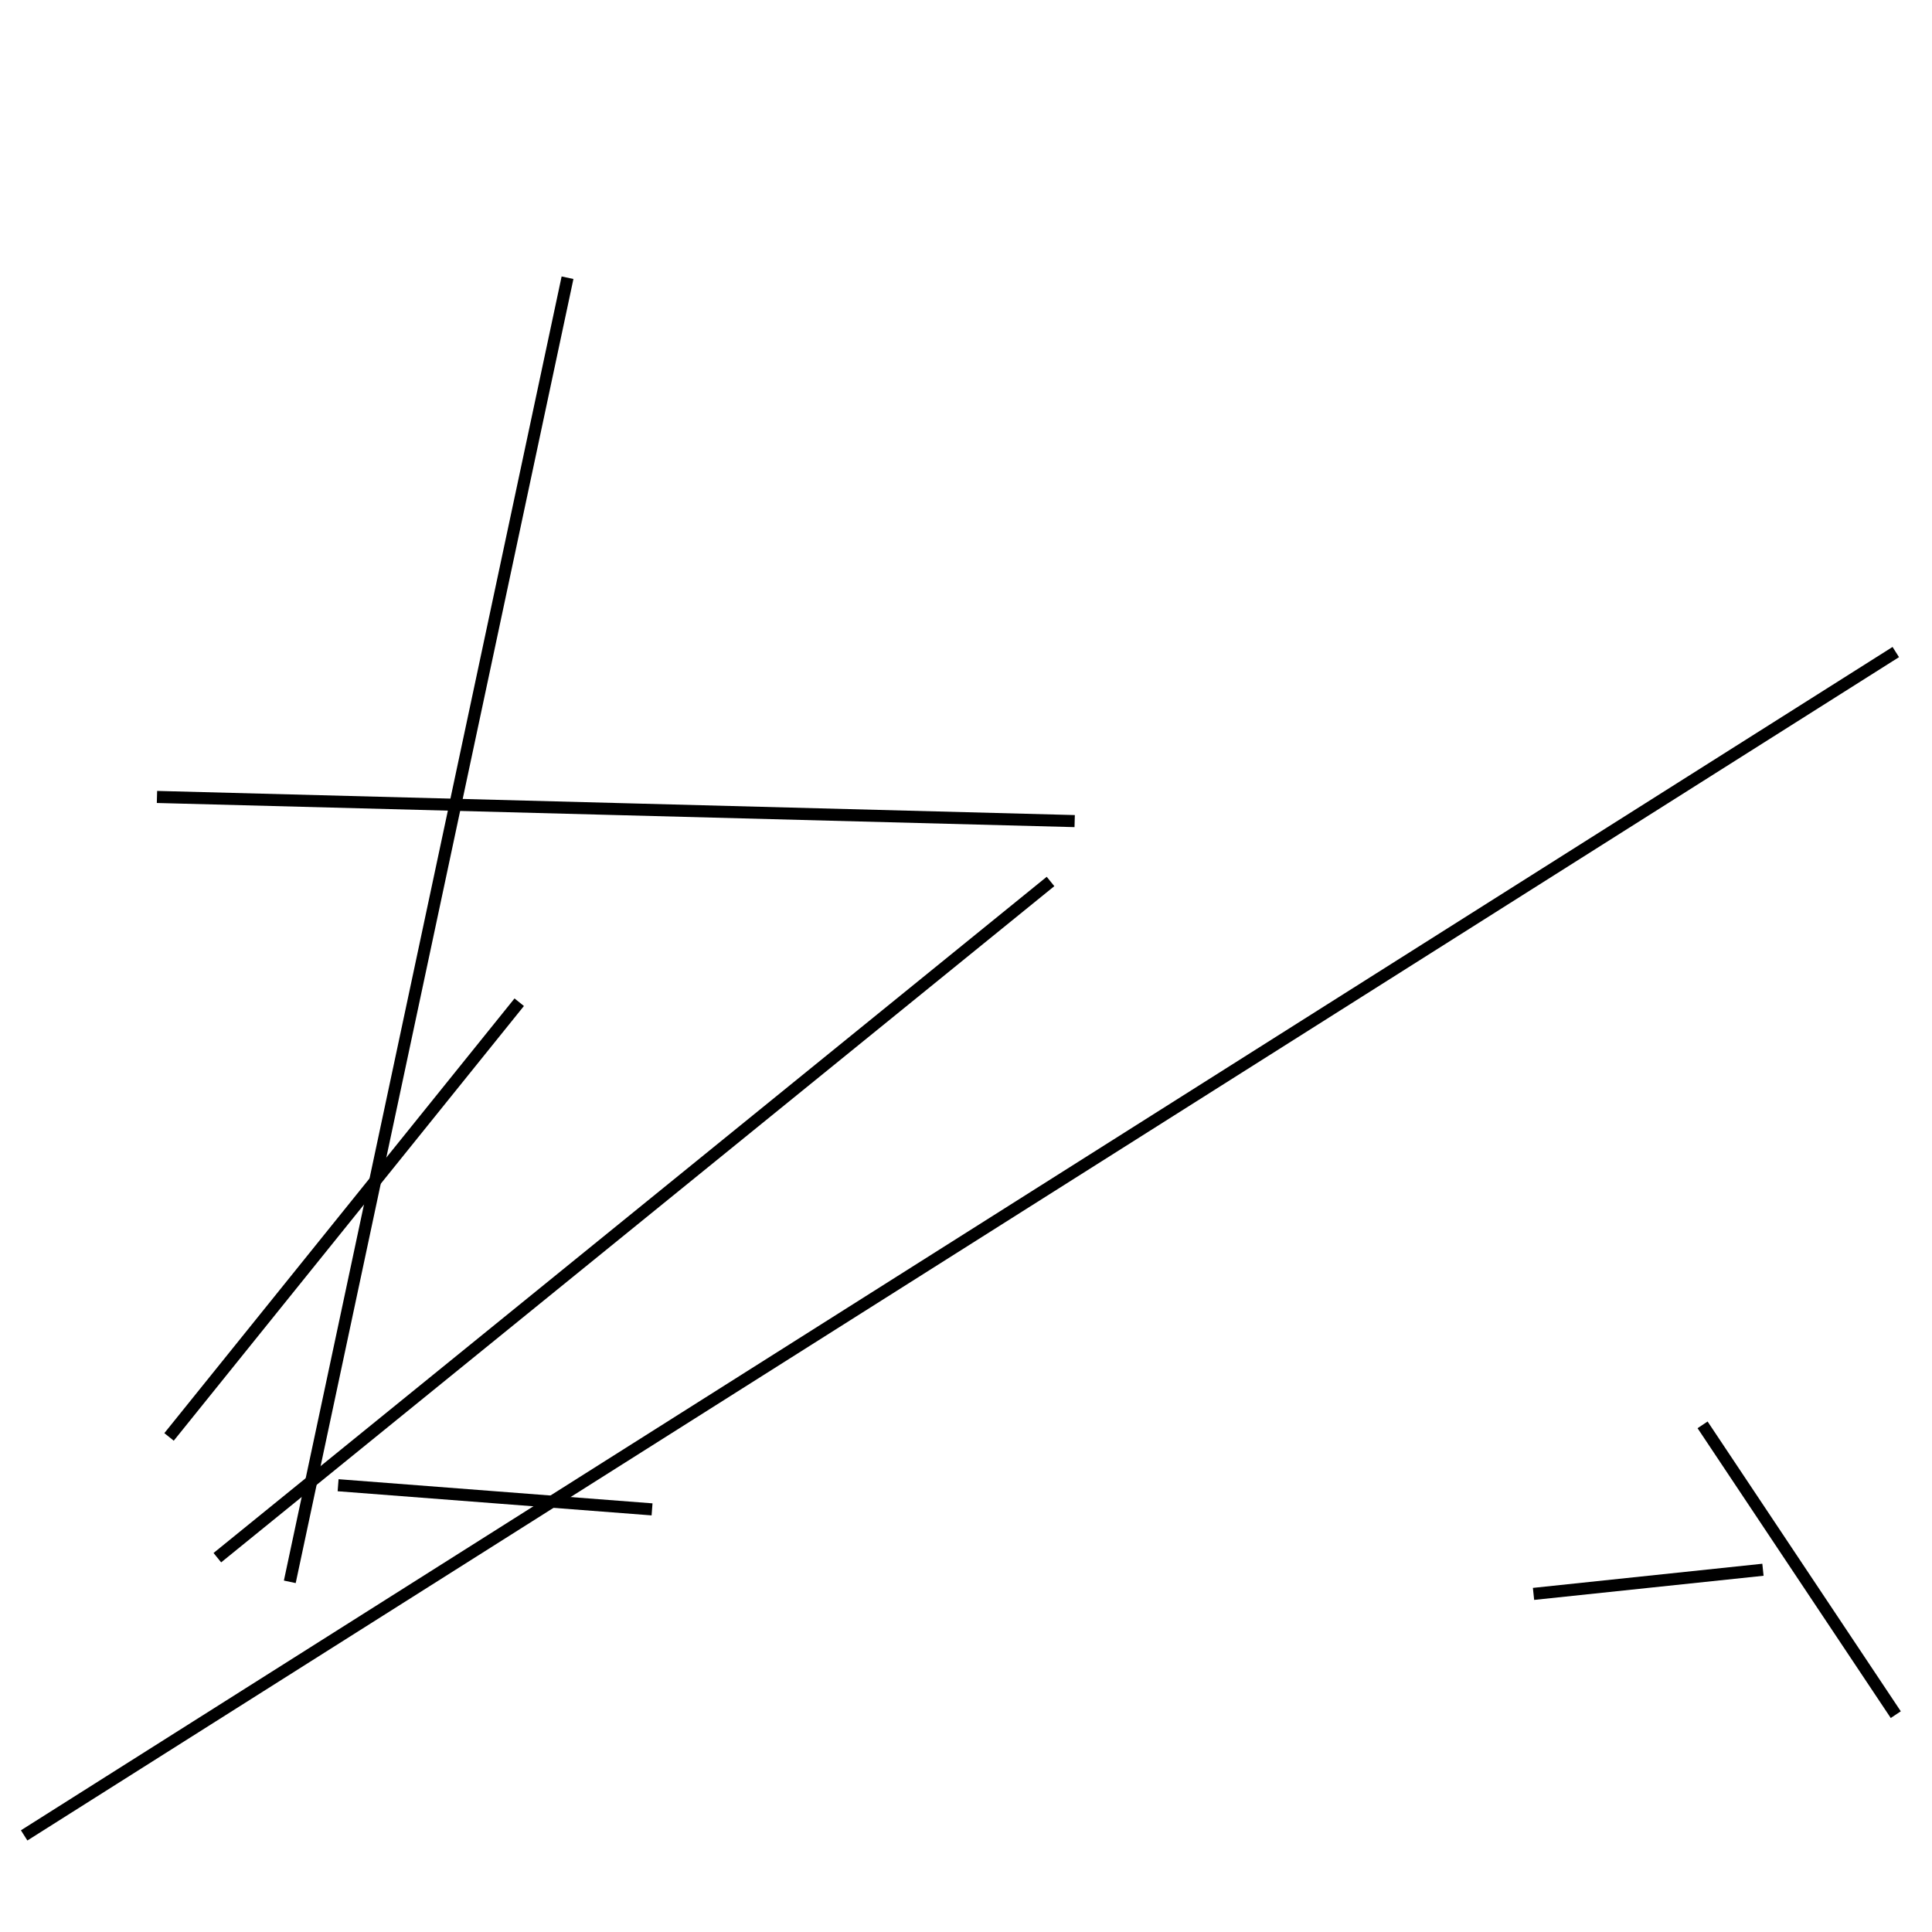 <?xml version="1.0" encoding="utf-8" ?>
<svg baseProfile="full" height="160" version="1.1" width="160" xmlns="http://www.w3.org/2000/svg" xmlns:ev="http://www.w3.org/2001/xml-events" xmlns:xlink="http://www.w3.org/1999/xlink"><defs /><line stroke="black" stroke-width="1" x1="47" x2="24" y1="23" y2="131" /><line stroke="black" stroke-width="1" x1="87" x2="18" y1="73" y2="129" /><line stroke="black" stroke-width="1" x1="54" x2="28" y1="125" y2="123" /><line stroke="black" stroke-width="1" x1="89" x2="13" y1="68" y2="66" /><line stroke="black" stroke-width="1" x1="14" x2="43" y1="119" y2="83" /><line stroke="black" stroke-width="1" x1="127" x2="146" y1="132" y2="130" /><line stroke="black" stroke-width="1" x1="157" x2="2" y1="54" y2="152" /><line stroke="black" stroke-width="1" x1="157" x2="141" y1="142" y2="118" /></svg>